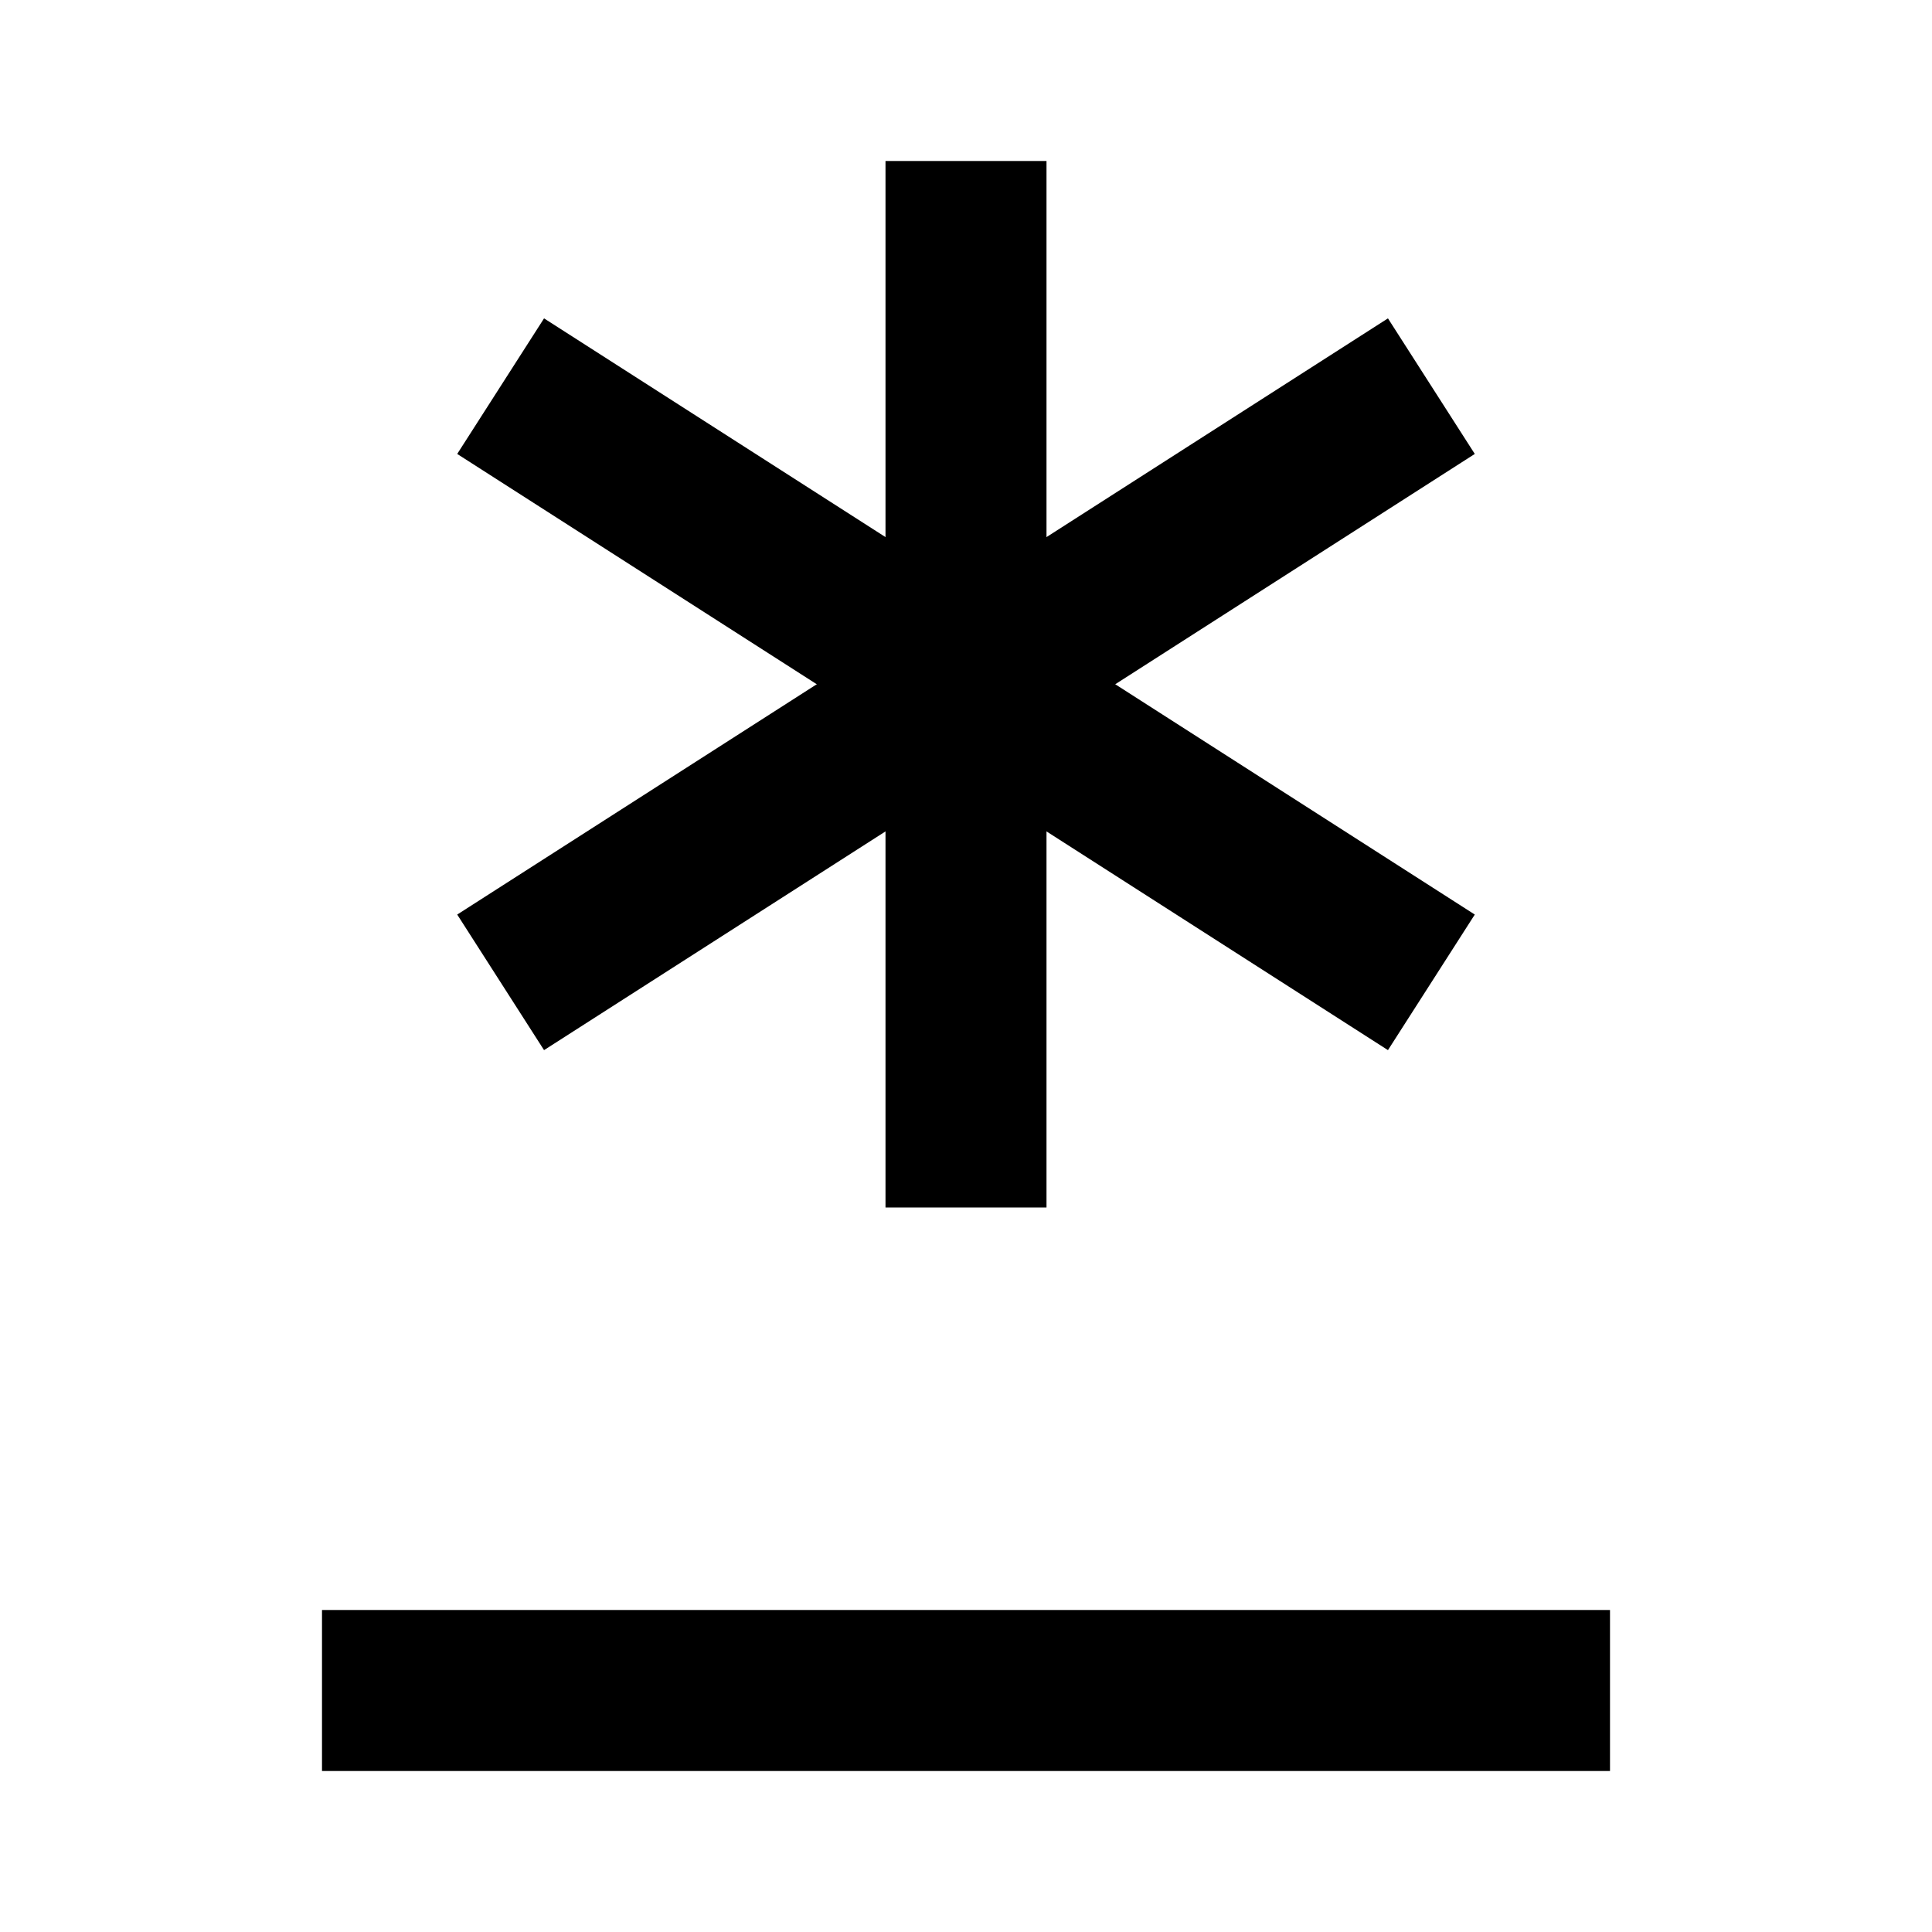 <svg width="24" height="24" viewBox="0 0 24 24" fill="none" xmlns="http://www.w3.org/2000/svg">
<path d="M20 21H4" stroke="black" stroke-width="2"/>
<path d="M12 2L12 15" stroke="black" stroke-width="2"/>
<path d="M17.781 4.797L6.219 12.203" stroke="black" stroke-width="2"/>
<path d="M6.219 4.797L17.781 12.203" stroke="black" stroke-width="2"/>
</svg>
